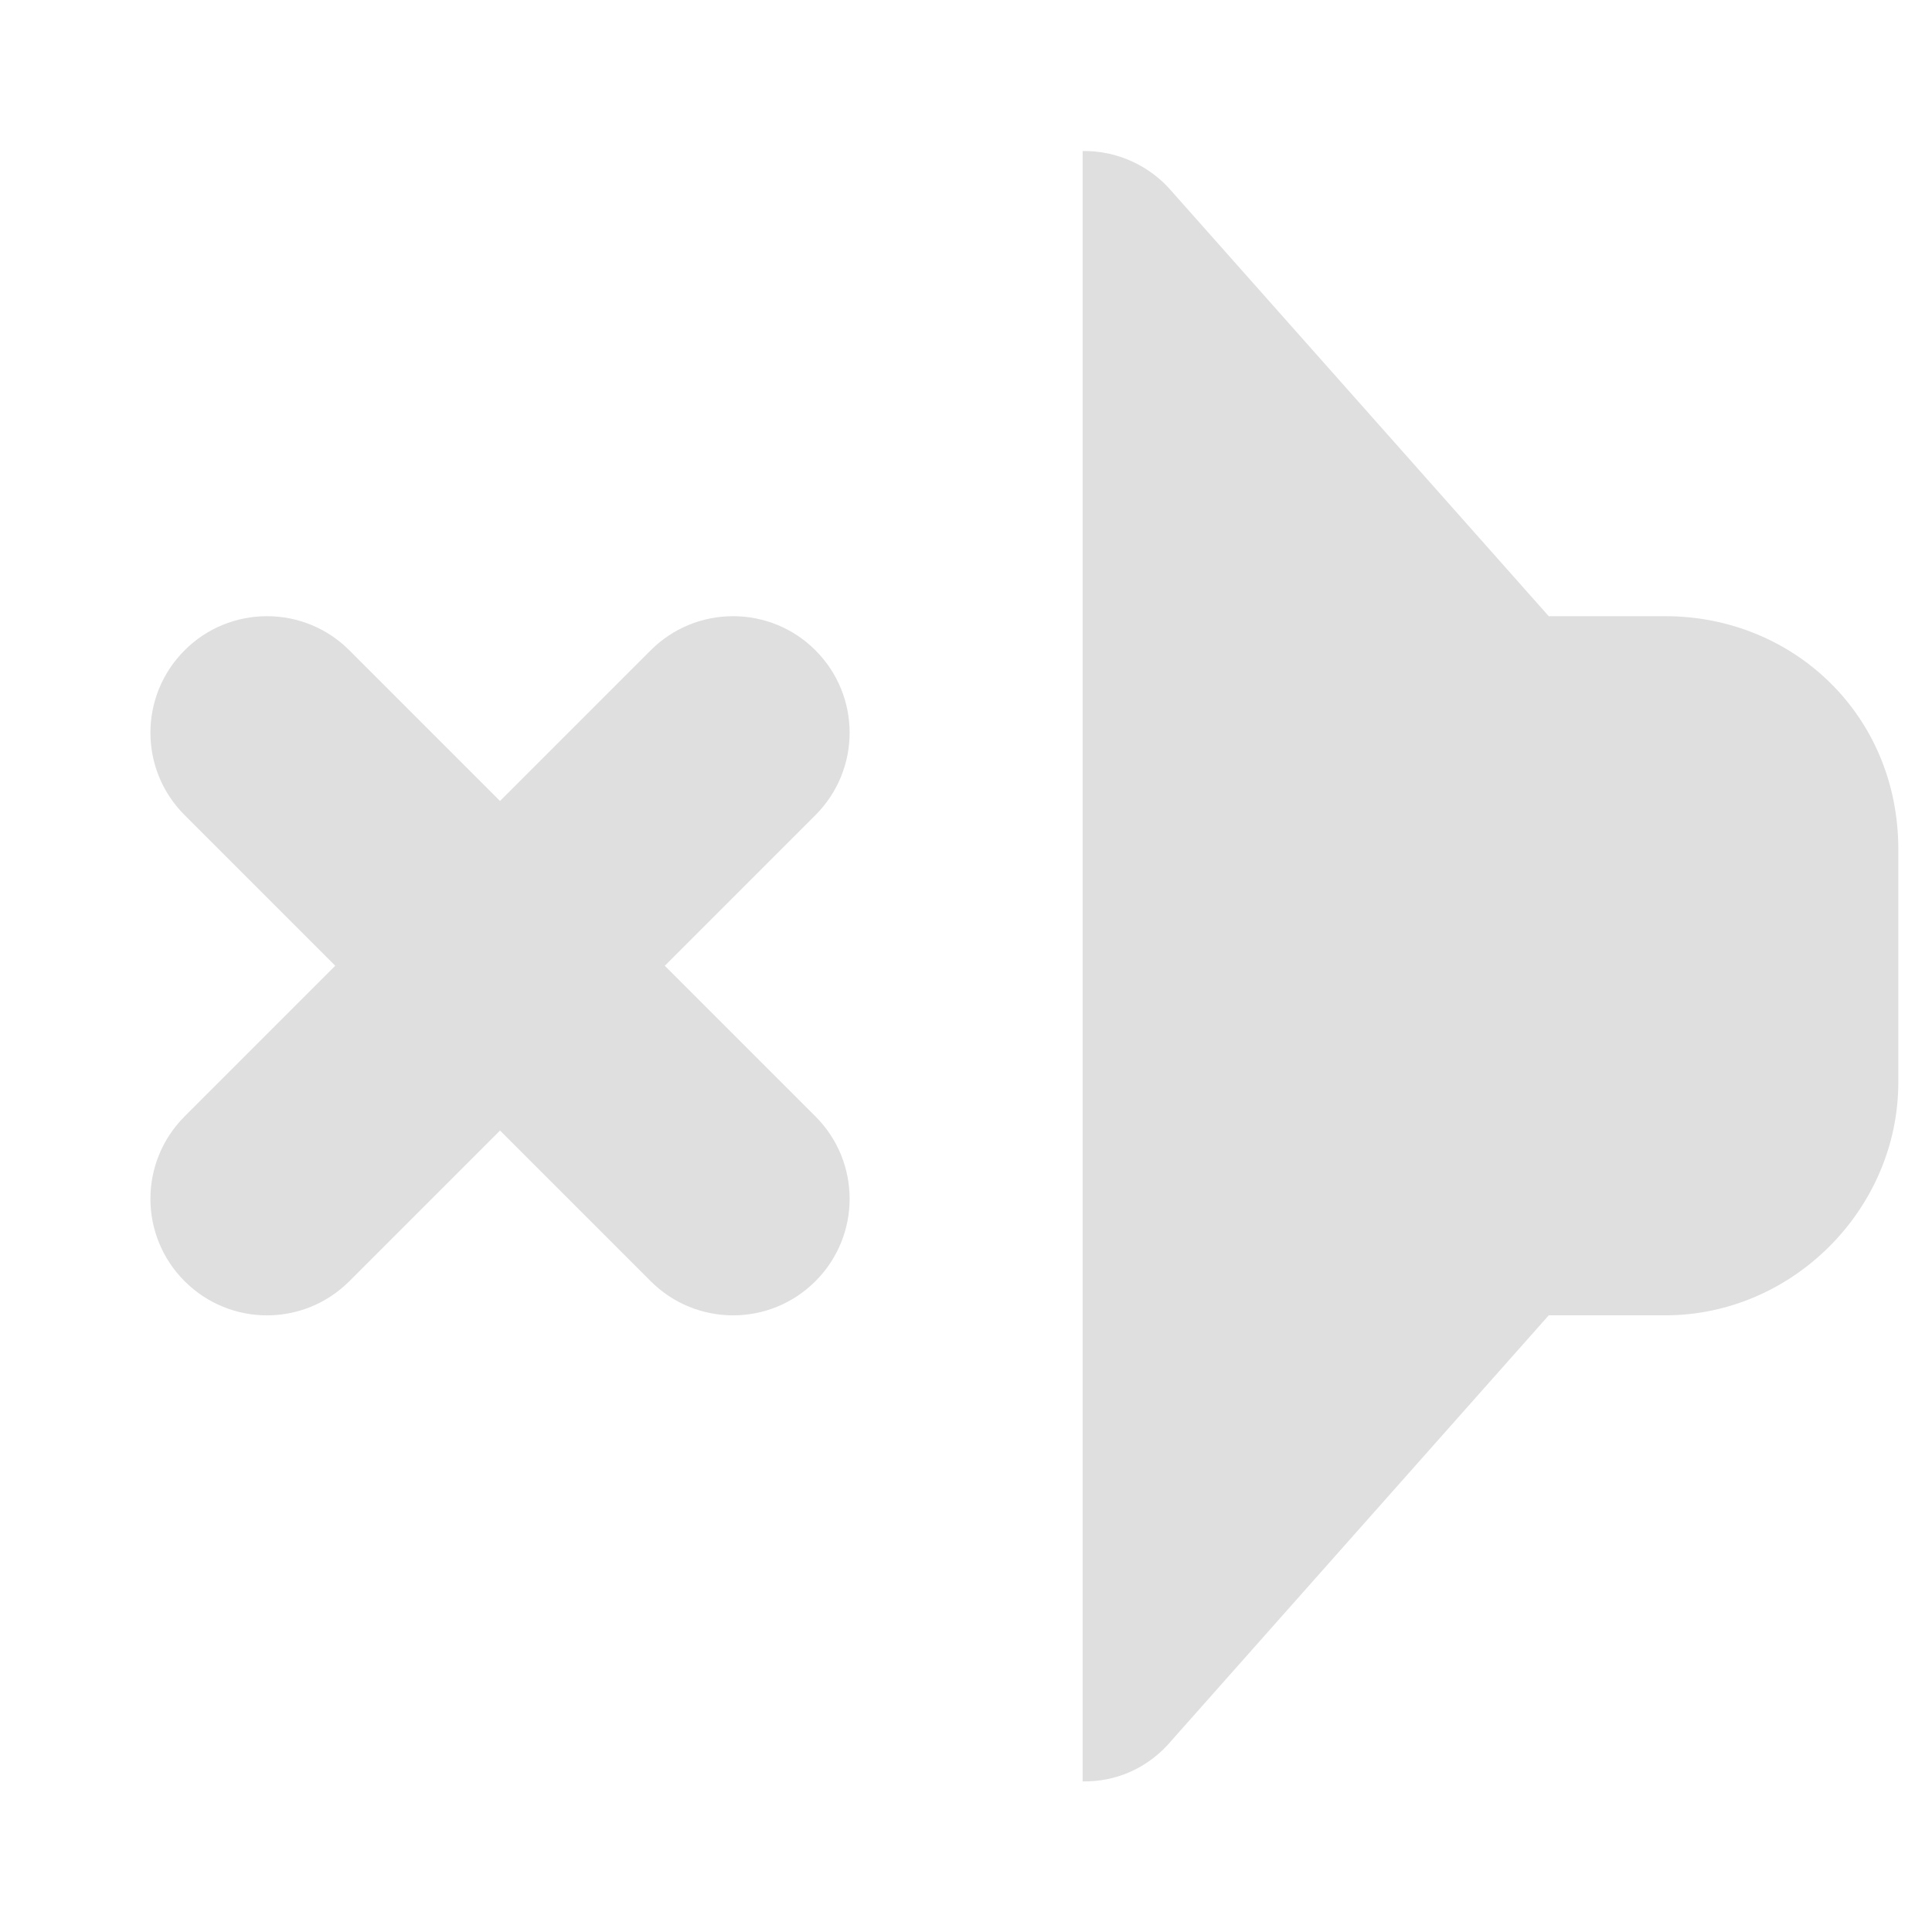 <?xml version="1.0" encoding="UTF-8" standalone="no"?>
<svg
   height="16px"
   viewBox="0 0 16 16"
   width="16px"
   version="1.1"
   id="svg8"
   sodipodi:docname="audio-volume-muted-rtl-symbolic.svg"
   inkscape:version="1.2.1 (9c6d41e410, 2022-07-14)"
   xmlns:inkscape="http://www.inkscape.org/namespaces/inkscape"
   xmlns:sodipodi="http://sodipodi.sourceforge.net/DTD/sodipodi-0.dtd"
   xmlns="http://www.w3.org/2000/svg"
   xmlns:svg="http://www.w3.org/2000/svg">
  <defs
     id="defs12" />
  <sodipodi:namedview
     id="namedview10"
     pagecolor="#ffffff"
     bordercolor="#000000"
     borderopacity="0.25"
     inkscape:showpageshadow="2"
     inkscape:pageopacity="0.0"
     inkscape:pagecheckerboard="0"
     inkscape:deskcolor="#d1d1d1"
     showgrid="false"
     inkscape:zoom="16.046875"
     inkscape:cx="7.9143135"
     inkscape:cy="17.542356"
     inkscape:current-layer="svg8" />
  <g
     fill="#2e3436"
     id="g6"
     style="fill:#dfdfdf;fill-opacity:1"
     transform="matrix(0.965,0,0,0.965,0.281,0.278)">
    <path
       d="m 9,1.008 c 0.297,-0.004 0.578,0.125 0.77,0.352 L 13,5 h 1 c 1.094,0 2,0.844 2,2 v 2 c 0,1.09 -0.91,2 -2,2 H 13 L 9.77,14.641 C 9.559,14.895 9.277,15.004 9,15 Z m 0,0"
       id="path2"
       style="fill:#dfdfdf;fill-opacity:1" />
    <path
       d="m 6,5 c 0.266,0 0.52,0.105 0.707,0.293 0.391,0.391 0.391,1.023 0,1.414 L 5.414,8 6.707,9.293 c 0.391,0.391 0.391,1.023 0,1.414 -0.391,0.391 -1.023,0.391 -1.414,0 L 4,9.414 2.707,10.707 c -0.391,0.391 -1.023,0.391 -1.414,0 -0.391,-0.391 -0.391,-1.023 0,-1.414 L 2.586,8 1.293,6.707 C 0.902,6.316 0.902,5.684 1.293,5.293 1.48,5.105 1.734,5 2,5 2.266,5 2.52,5.105 2.707,5.293 L 4,6.586 5.293,5.293 C 5.48,5.105 5.734,5 6,5 Z m 0,0"
       id="path4"
       style="fill:#dfdfdf;fill-opacity:1" />
  </g>
</svg>
